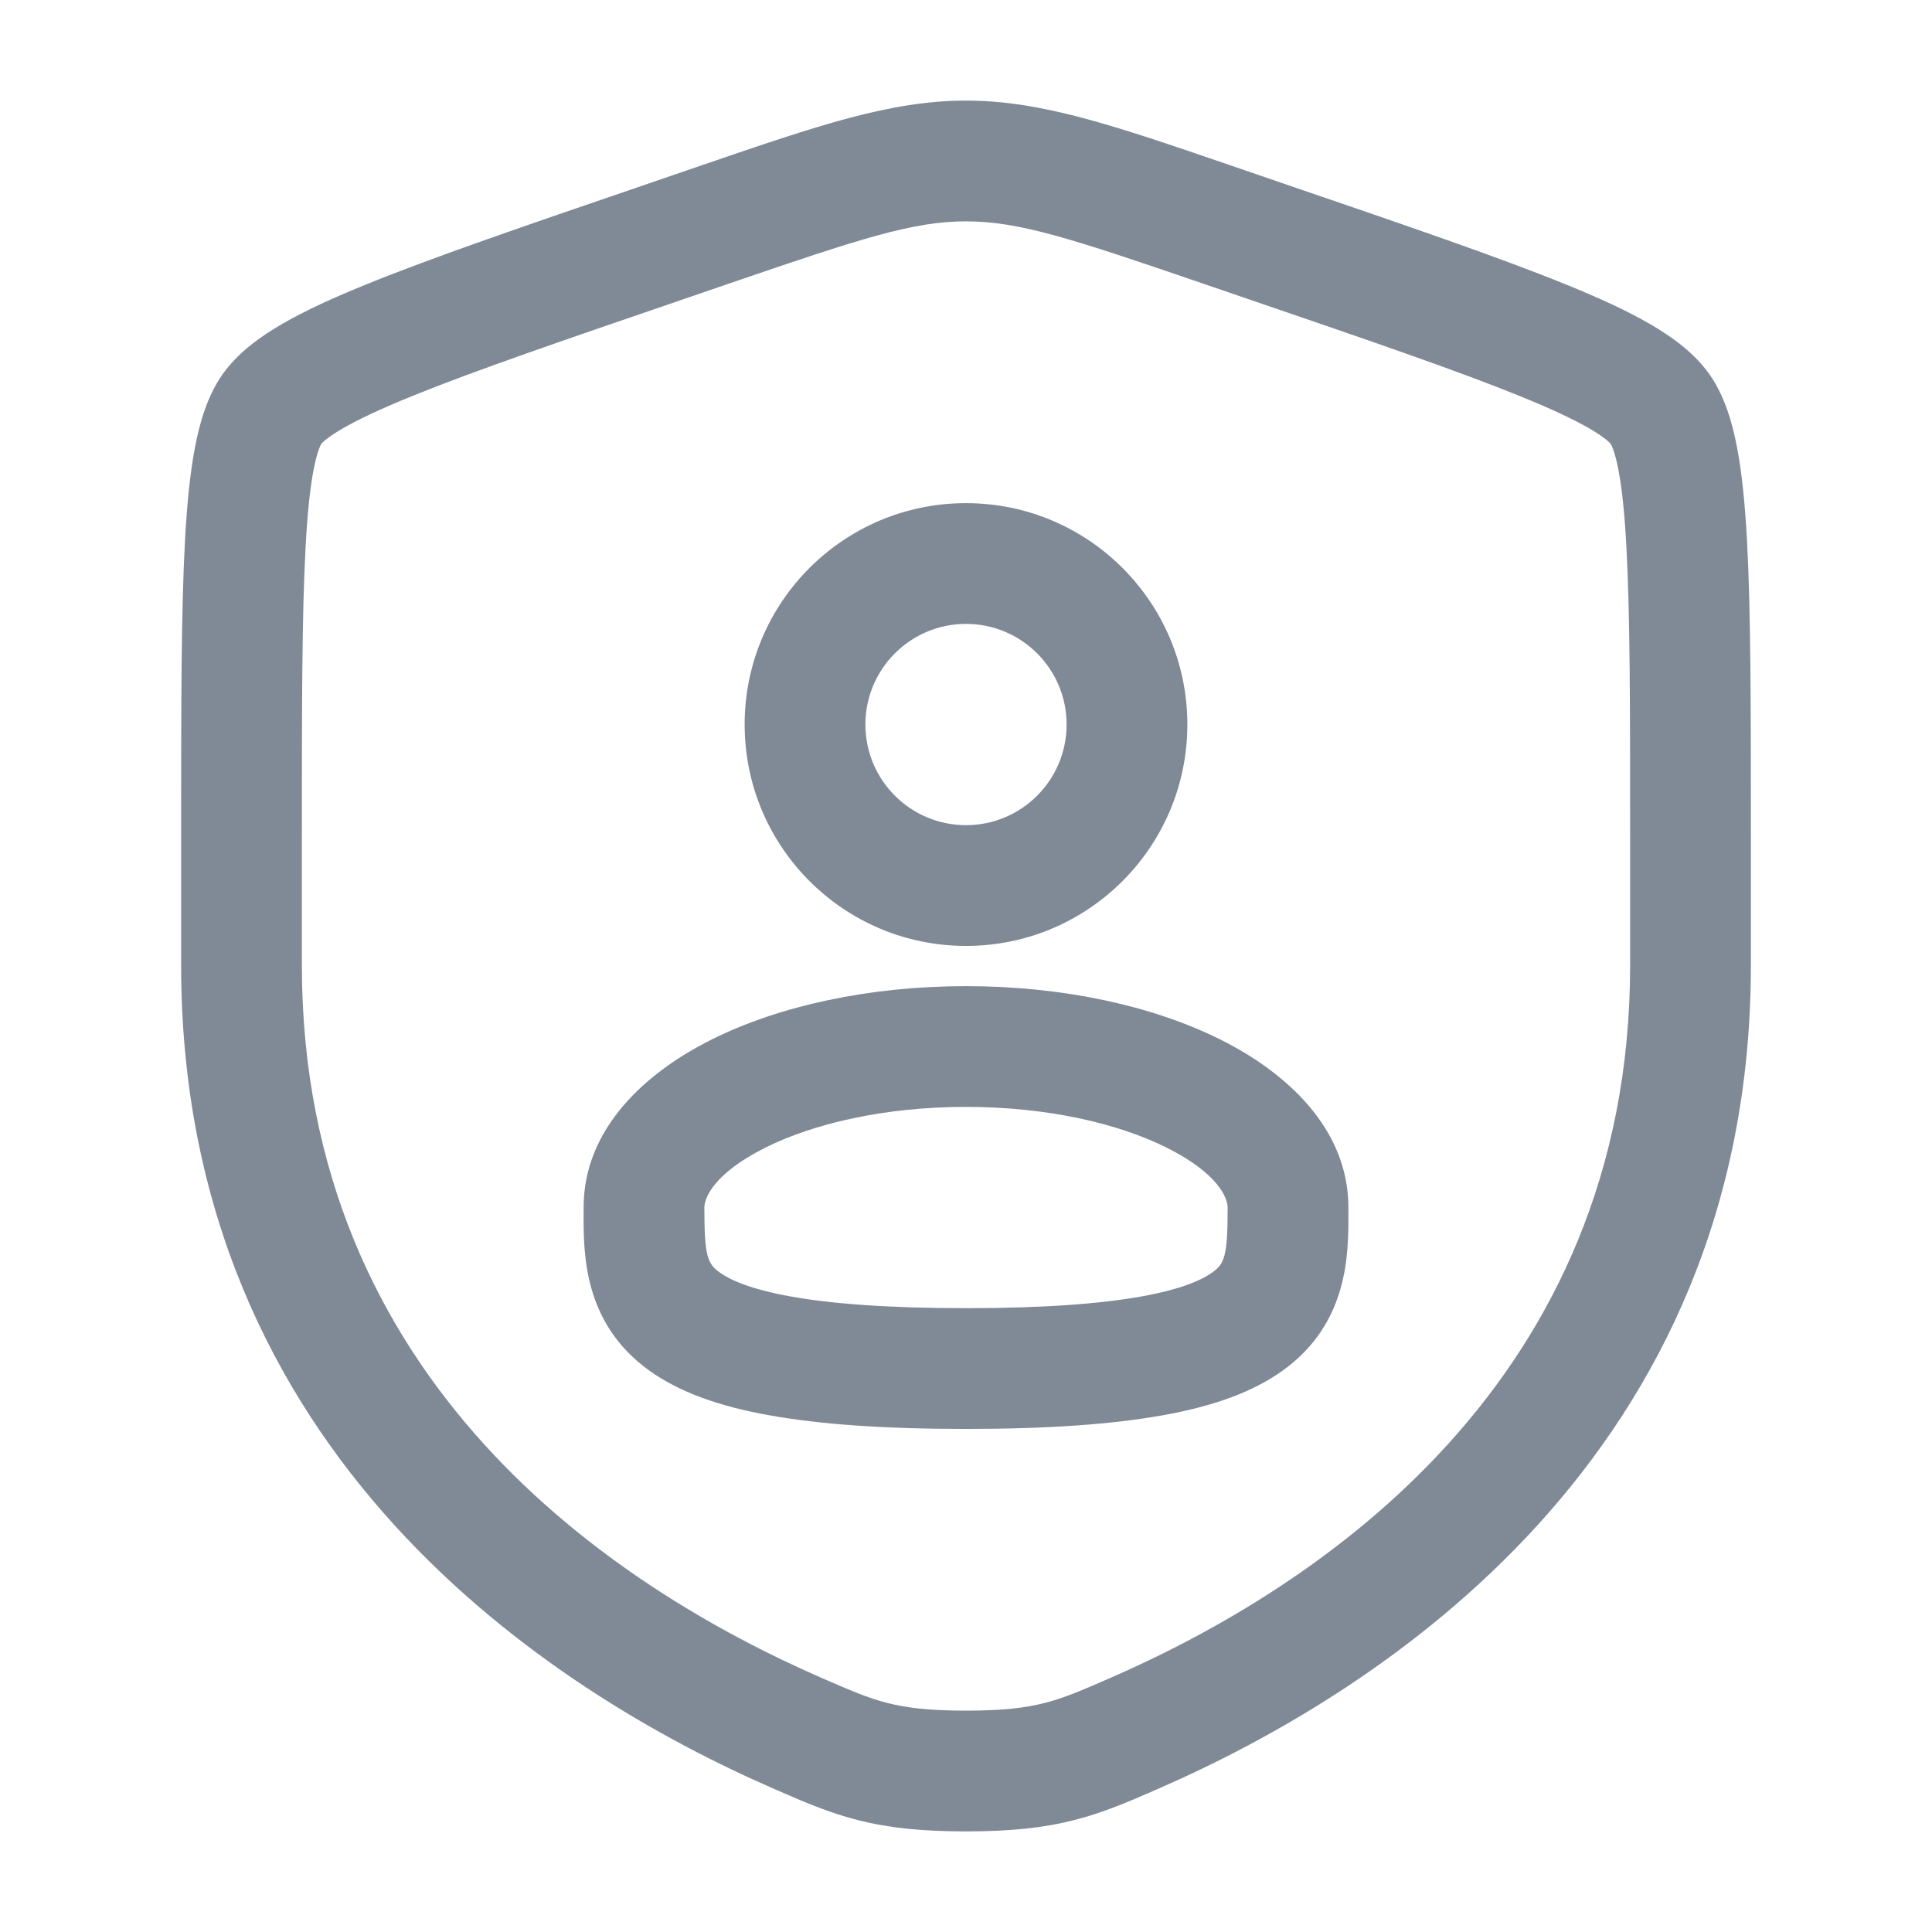 <svg width="28" height="28" viewBox="0 0 28 28" fill="currentColor" xmlns="http://www.w3.org/2000/svg">
  <path fill-rule="evenodd" clip-rule="evenodd"
    d="M10.792 10.5C10.792 8.728 12.228 7.292 14 7.292C15.772 7.292 17.208 8.728 17.208 10.5C17.208 12.272 15.772 13.709 14 13.709C12.228 13.709 10.792 12.272 10.792 10.5ZM14 9.042C13.195 9.042 12.542 9.695 12.542 10.5C12.542 11.306 13.195 11.959 14 11.959C14.805 11.959 15.458 11.306 15.458 10.5C15.458 9.695 14.805 9.042 14 9.042Z"
    fill="#7F8A96" />
  <path fill-rule="evenodd" clip-rule="evenodd"
    d="M14 14.292C12.605 14.292 11.299 14.573 10.309 15.068C9.371 15.536 8.458 16.346 8.458 17.5L8.458 17.573C8.456 18.169 8.453 19.171 9.404 19.859C9.845 20.178 10.426 20.382 11.147 20.511C11.875 20.642 12.807 20.709 14 20.709C15.193 20.709 16.125 20.642 16.853 20.511C17.574 20.382 18.155 20.178 18.596 19.859C19.547 19.171 19.544 18.169 19.542 17.573L19.542 17.5C19.542 16.346 18.629 15.536 17.691 15.068C16.701 14.573 15.395 14.292 14 14.292ZM10.208 17.5C10.208 17.366 10.34 17.009 11.091 16.633C11.791 16.283 12.818 16.042 14 16.042C15.182 16.042 16.209 16.283 16.909 16.633C17.66 17.009 17.792 17.366 17.792 17.5C17.792 18.205 17.747 18.314 17.57 18.441C17.428 18.544 17.135 18.683 16.543 18.789C15.958 18.894 15.14 18.959 14 18.959C12.86 18.959 12.042 18.894 11.457 18.789C10.865 18.683 10.572 18.544 10.43 18.441C10.253 18.314 10.208 18.205 10.208 17.5Z"
    fill="#7F8A96" />
  <path fill-rule="evenodd" clip-rule="evenodd"
    d="M10.177 2.393C11.862 1.816 12.906 1.458 14 1.458C15.094 1.458 16.138 1.816 17.823 2.393L18.671 2.684C20.4 3.275 21.733 3.732 22.688 4.12C23.169 4.315 23.583 4.504 23.916 4.698C24.236 4.884 24.557 5.116 24.776 5.427C24.992 5.735 25.103 6.113 25.173 6.477C25.246 6.855 25.29 7.309 25.319 7.83C25.375 8.865 25.375 10.283 25.375 12.122V13.99C25.375 21.108 19.999 24.521 16.802 25.917L16.77 25.931C16.374 26.104 16.001 26.267 15.573 26.377C15.121 26.492 14.641 26.542 14 26.542C13.359 26.542 12.879 26.492 12.427 26.377C11.999 26.267 11.626 26.104 11.23 25.931L11.198 25.917C8.001 24.521 2.625 21.108 2.625 13.99V12.122C2.625 10.283 2.625 8.865 2.681 7.83C2.71 7.309 2.754 6.855 2.827 6.477C2.897 6.113 3.008 5.735 3.224 5.427C3.443 5.116 3.764 4.884 4.084 4.698C4.417 4.504 4.831 4.315 5.312 4.12C6.267 3.732 7.6 3.275 9.329 2.684L10.177 2.393ZM14 3.208C13.233 3.208 12.478 3.455 10.594 4.1L9.926 4.329C8.161 4.933 6.874 5.374 5.971 5.741C5.519 5.924 5.193 6.078 4.963 6.211C4.85 6.277 4.772 6.331 4.72 6.373C4.676 6.409 4.659 6.43 4.657 6.433C4.654 6.436 4.64 6.46 4.619 6.518C4.596 6.583 4.57 6.677 4.545 6.808C4.494 7.072 4.455 7.435 4.429 7.925C4.375 8.907 4.375 10.277 4.375 12.153V13.99C4.375 20.028 8.89 22.999 11.899 24.314C12.332 24.503 12.582 24.61 12.861 24.681C13.127 24.749 13.452 24.792 14 24.792C14.548 24.792 14.873 24.749 15.139 24.681C15.418 24.61 15.668 24.503 16.101 24.314C19.11 22.999 23.625 20.028 23.625 13.99V12.153C23.625 10.277 23.625 8.907 23.571 7.925C23.545 7.435 23.506 7.072 23.455 6.808C23.43 6.677 23.404 6.583 23.381 6.518C23.36 6.46 23.346 6.436 23.343 6.433C23.341 6.43 23.324 6.409 23.28 6.373C23.228 6.331 23.15 6.277 23.037 6.211C22.807 6.078 22.48 5.924 22.029 5.741C21.126 5.374 19.839 4.933 18.074 4.329L17.406 4.1C15.522 3.455 14.767 3.208 14 3.208Z"
    fill="#7F8A96" />
</svg>